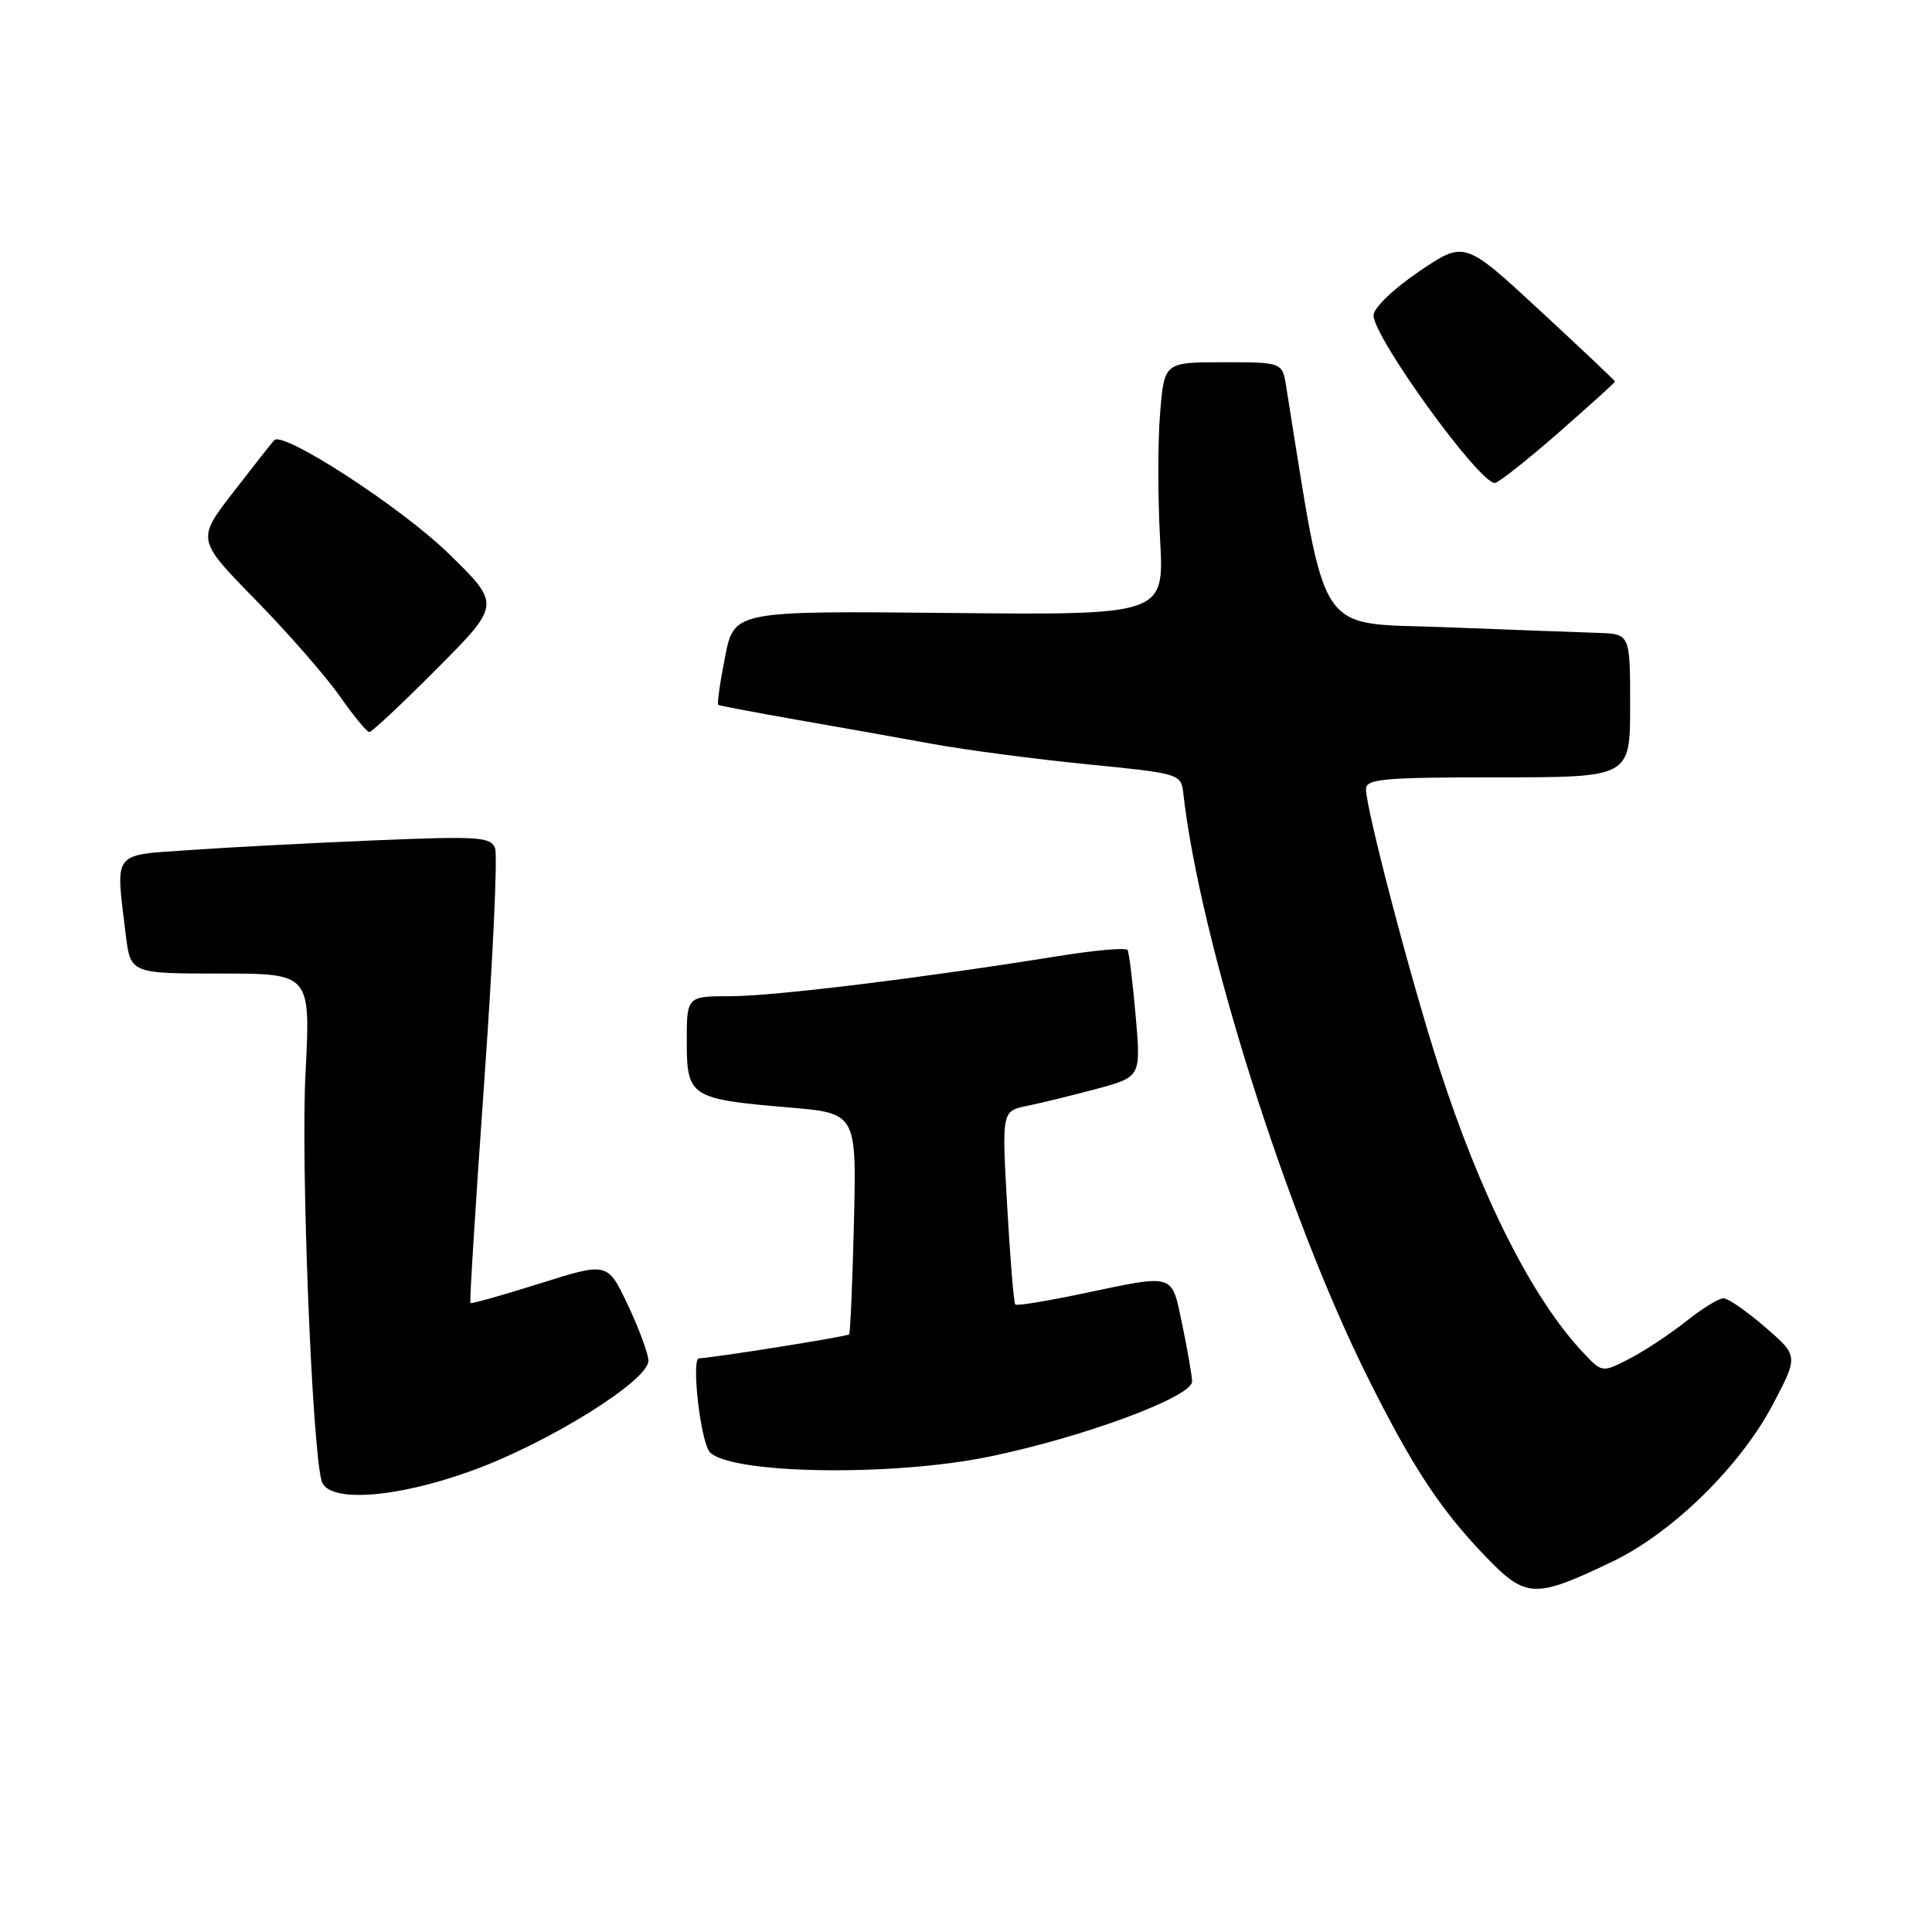 <?xml version="1.0" encoding="UTF-8" standalone="no"?>
<!DOCTYPE svg PUBLIC "-//W3C//DTD SVG 1.1//EN" "http://www.w3.org/Graphics/SVG/1.1/DTD/svg11.dtd" >
<svg xmlns="http://www.w3.org/2000/svg" xmlns:xlink="http://www.w3.org/1999/xlink" version="1.1" viewBox="0 0 256 256">
 <g >
 <path fill="currentColor"
d=" M 213.65 206.92 C 221.60 203.11 230.62 194.27 234.92 186.08 C 238.30 179.66 238.30 179.66 233.90 175.86 C 231.48 173.77 229.00 172.05 228.39 172.03 C 227.78 172.01 225.53 173.39 223.39 175.10 C 221.25 176.80 217.87 179.03 215.89 180.05 C 212.28 181.90 212.28 181.90 209.75 179.20 C 202.99 171.99 196.23 158.58 190.65 141.32 C 186.96 129.90 181.00 107.20 181.00 104.56 C 181.00 103.21 183.32 103.00 198.50 103.00 C 216.00 103.00 216.00 103.00 216.00 93.50 C 216.00 84.00 216.00 84.00 211.75 83.86 C 209.41 83.79 200.32 83.45 191.55 83.11 C 174.13 82.44 175.90 85.12 170.43 51.25 C 169.91 48.00 169.91 48.00 162.09 48.00 C 154.27 48.00 154.27 48.00 153.72 54.75 C 153.41 58.46 153.41 66.00 153.72 71.50 C 154.27 81.50 154.27 81.50 125.77 81.22 C 97.27 80.94 97.27 80.94 96.07 87.07 C 95.40 90.44 95.00 93.29 95.18 93.40 C 95.36 93.51 100.00 94.39 105.50 95.36 C 111.00 96.32 119.12 97.76 123.55 98.57 C 127.97 99.38 137.20 100.59 144.05 101.27 C 156.21 102.47 156.51 102.56 156.78 105.00 C 158.94 124.41 170.38 160.72 181.16 182.37 C 187.12 194.35 190.83 200.00 196.88 206.28 C 202.21 211.81 203.35 211.85 213.65 206.92 Z  M 62.48 194.89 C 72.69 191.20 86.04 182.87 85.92 180.27 C 85.88 179.30 84.64 175.97 83.17 172.87 C 80.50 167.24 80.50 167.24 71.53 170.07 C 66.60 171.62 62.46 172.79 62.33 172.66 C 62.20 172.54 63.03 159.30 64.17 143.25 C 65.31 127.20 65.95 113.31 65.60 112.39 C 65.02 110.89 63.40 110.78 49.73 111.35 C 41.35 111.70 30.34 112.27 25.25 112.63 C 14.75 113.36 15.31 112.64 16.65 123.75 C 17.28 129.00 17.28 129.00 29.22 129.00 C 41.16 129.00 41.16 129.00 40.48 142.25 C 39.85 154.29 41.35 191.92 42.62 196.25 C 43.47 199.15 52.39 198.55 62.48 194.89 Z  M 131.00 193.03 C 143.49 190.47 158.01 185.09 157.96 183.04 C 157.93 182.19 157.34 178.80 156.65 175.50 C 155.19 168.60 155.86 168.80 143.19 171.46 C 138.61 172.42 134.72 173.05 134.53 172.85 C 134.33 172.66 133.85 166.81 133.46 159.86 C 132.74 147.22 132.74 147.22 136.12 146.53 C 137.98 146.15 142.13 145.13 145.34 144.27 C 151.18 142.69 151.18 142.69 150.48 134.59 C 150.09 130.14 149.61 126.22 149.41 125.88 C 149.21 125.55 145.10 125.90 140.27 126.68 C 122.14 129.60 102.53 132.00 96.87 132.00 C 91.00 132.00 91.00 132.00 91.00 138.02 C 91.00 145.33 91.48 145.64 104.50 146.74 C 113.50 147.50 113.50 147.50 113.15 162.00 C 112.96 169.97 112.67 176.64 112.51 176.81 C 112.23 177.10 94.43 179.94 92.63 179.98 C 91.56 180.00 92.84 191.16 94.07 192.43 C 96.85 195.32 118.12 195.67 131.00 193.03 Z  M 57.95 88.55 C 66.36 80.09 66.36 80.09 59.39 73.30 C 53.17 67.24 37.57 57.10 36.35 58.32 C 36.10 58.56 33.69 61.63 30.98 65.13 C 26.04 71.50 26.04 71.50 33.88 79.50 C 38.18 83.90 43.20 89.64 45.02 92.25 C 46.85 94.86 48.61 97.00 48.94 97.00 C 49.27 97.00 53.33 93.20 57.95 88.55 Z  M 206.45 57.39 C 210.60 53.75 214.00 50.68 214.00 50.56 C 214.00 50.44 209.51 46.20 204.02 41.12 C 194.05 31.89 194.05 31.89 188.02 35.98 C 184.59 38.32 182.00 40.81 182.00 41.79 C 182.01 44.71 195.96 64.00 198.07 64.00 C 198.52 64.00 202.29 61.02 206.45 57.39 Z "/>
</g>
</svg>